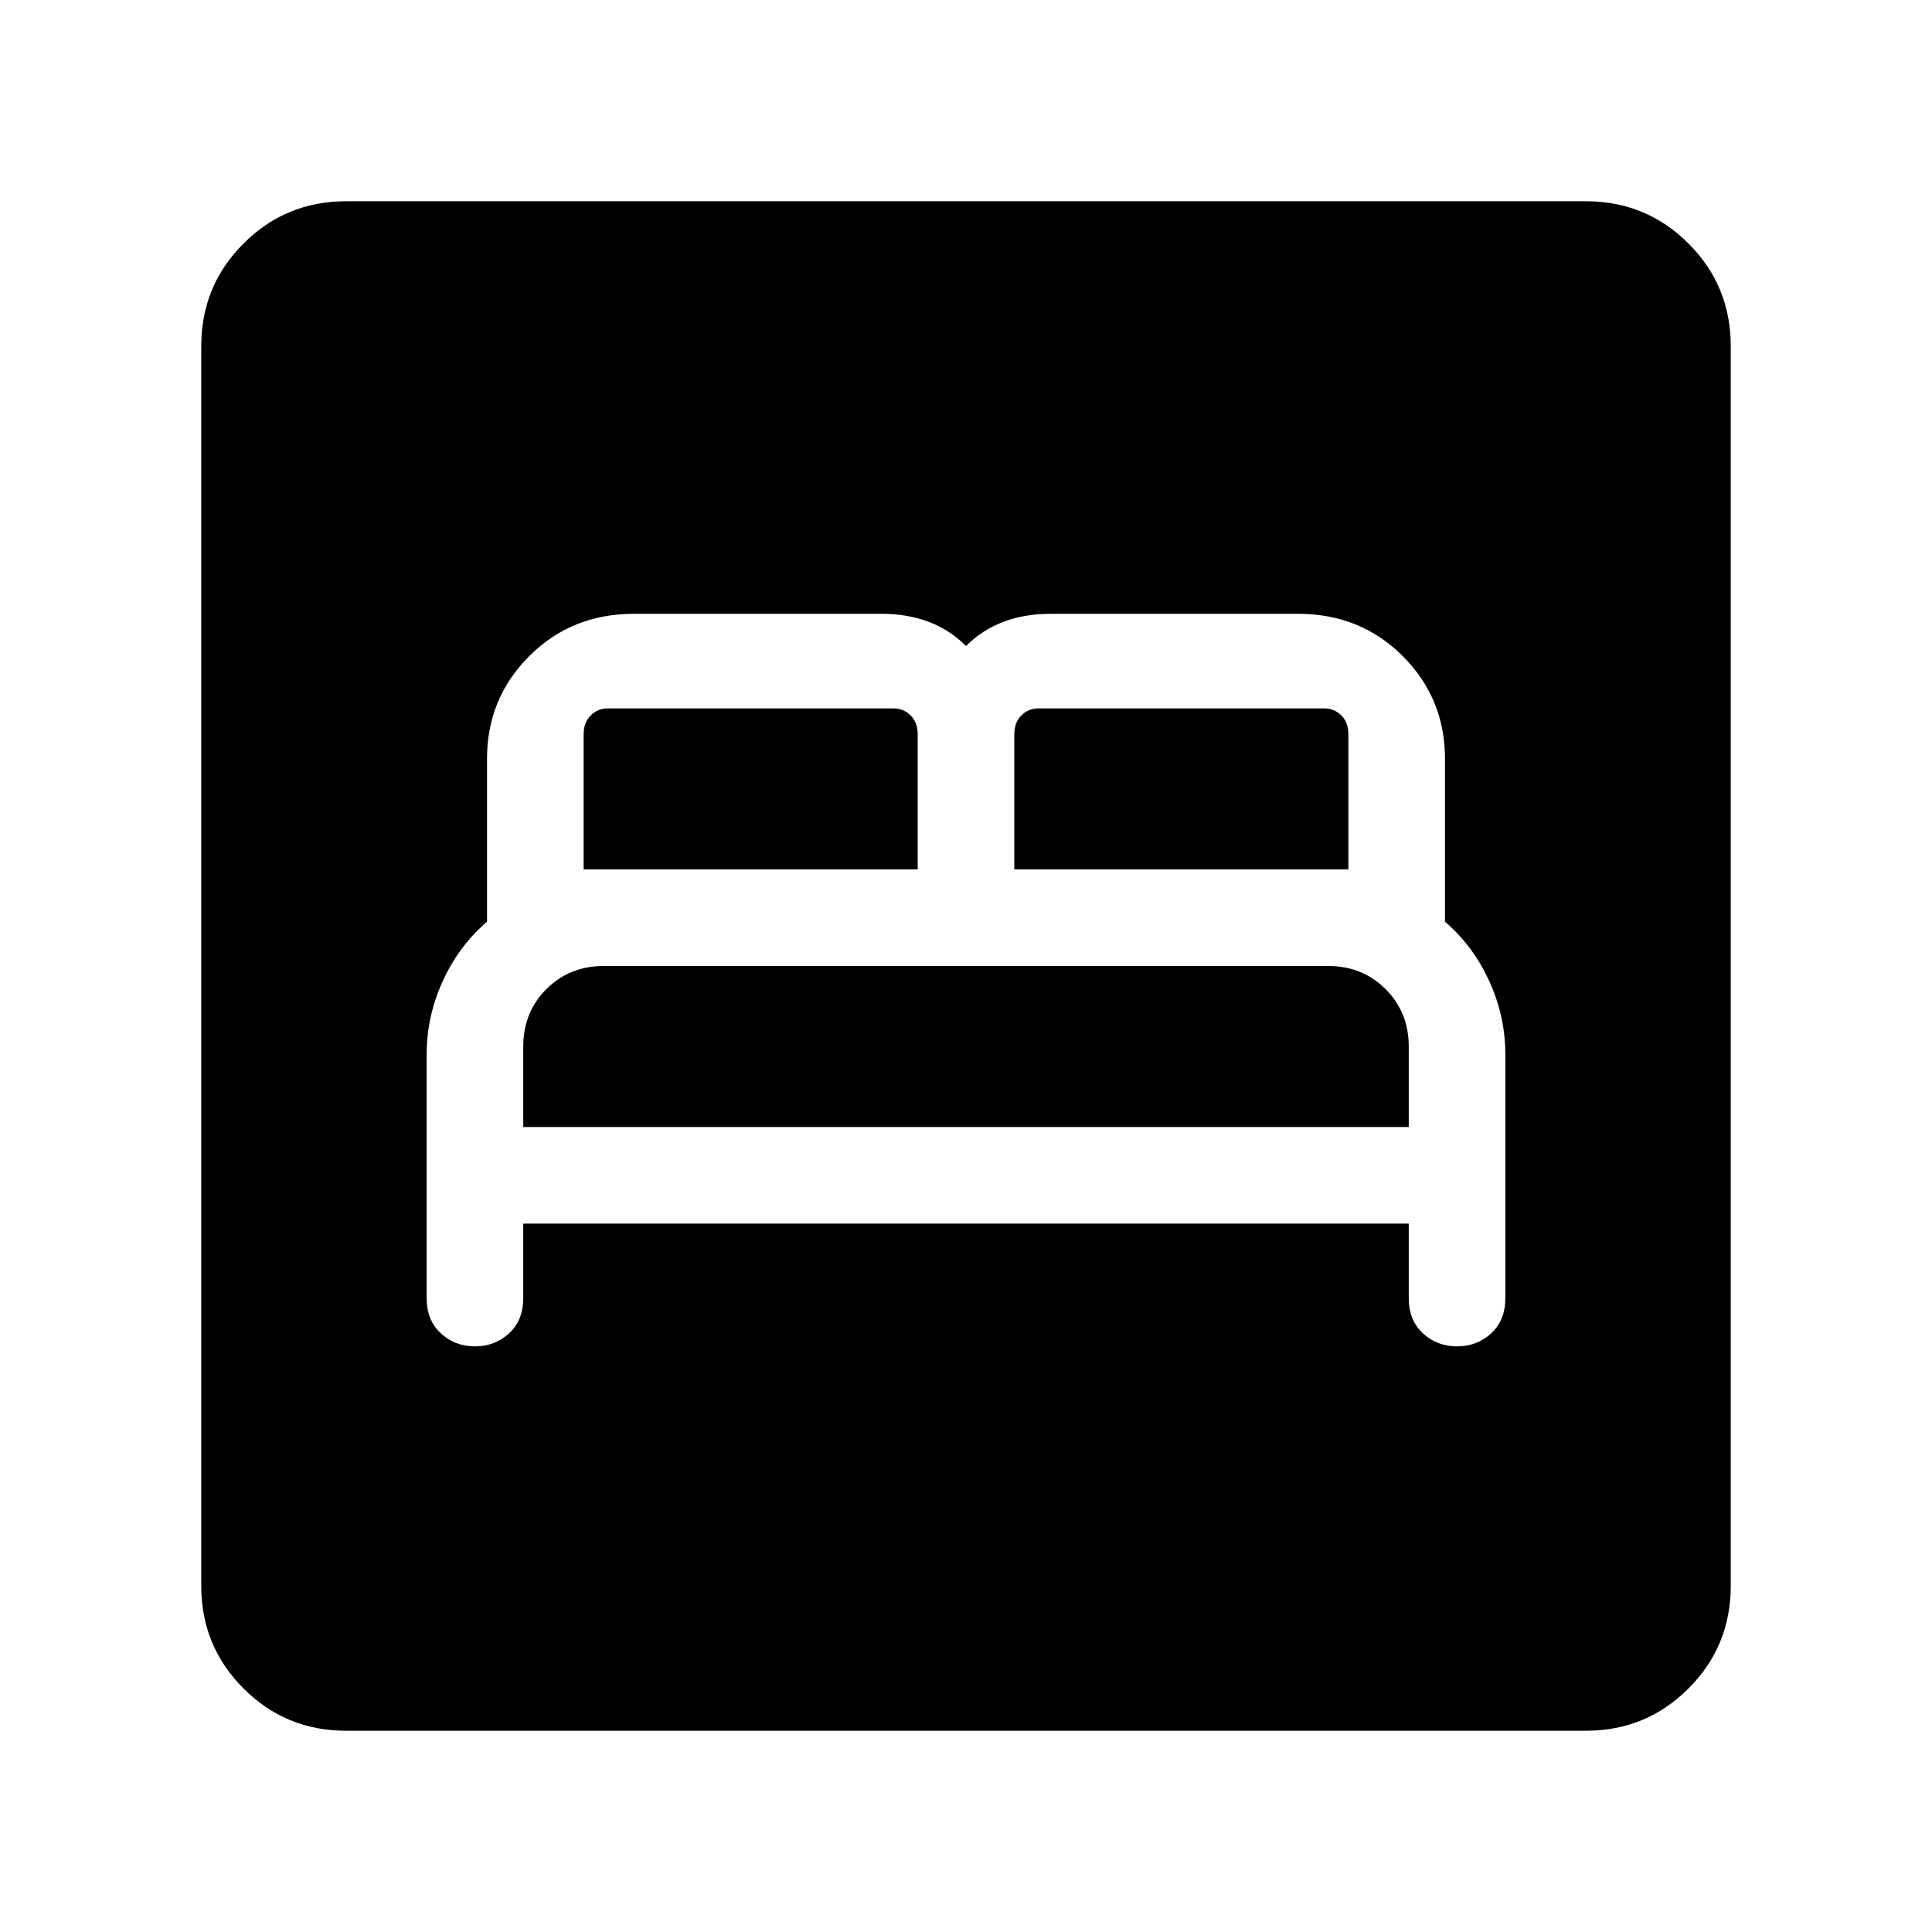 <svg xmlns="http://www.w3.org/2000/svg" height="24" width="24"><path d="M5.9 16.725Q6.15 16.725 6.325 16.562Q6.5 16.4 6.5 16.125V15.2H17.5V16.125Q17.5 16.4 17.675 16.562Q17.85 16.725 18.1 16.725Q18.35 16.725 18.525 16.562Q18.7 16.4 18.7 16.125V13.1Q18.7 12.625 18.5 12.188Q18.3 11.75 17.95 11.45V9.425Q17.95 8.675 17.425 8.15Q16.9 7.625 16.125 7.625H13.05Q12.725 7.625 12.463 7.725Q12.2 7.825 12 8.025Q11.8 7.825 11.538 7.725Q11.275 7.625 10.95 7.625H7.875Q7.1 7.625 6.575 8.15Q6.05 8.675 6.05 9.425V11.45Q5.7 11.75 5.5 12.188Q5.3 12.625 5.3 13.1V16.125Q5.3 16.4 5.475 16.562Q5.65 16.725 5.9 16.725ZM12.6 10.8V9.125Q12.6 8.975 12.688 8.887Q12.775 8.8 12.9 8.8H16.45Q16.575 8.8 16.663 8.887Q16.75 8.975 16.75 9.125V10.8ZM7.25 10.8V9.125Q7.25 8.975 7.338 8.887Q7.425 8.8 7.55 8.8H11.1Q11.225 8.8 11.312 8.887Q11.4 8.975 11.4 9.125V10.8ZM6.5 14V13Q6.5 12.575 6.787 12.287Q7.075 12 7.5 12H16.5Q16.925 12 17.212 12.287Q17.5 12.575 17.5 13V14ZM4.3 21.5Q3.55 21.5 3.025 20.975Q2.5 20.45 2.5 19.7V4.3Q2.5 3.55 3.025 3.025Q3.55 2.5 4.3 2.5H19.7Q20.45 2.5 20.975 3.025Q21.5 3.55 21.5 4.3V19.7Q21.5 20.45 20.975 20.975Q20.45 21.5 19.7 21.5Z"/></svg>